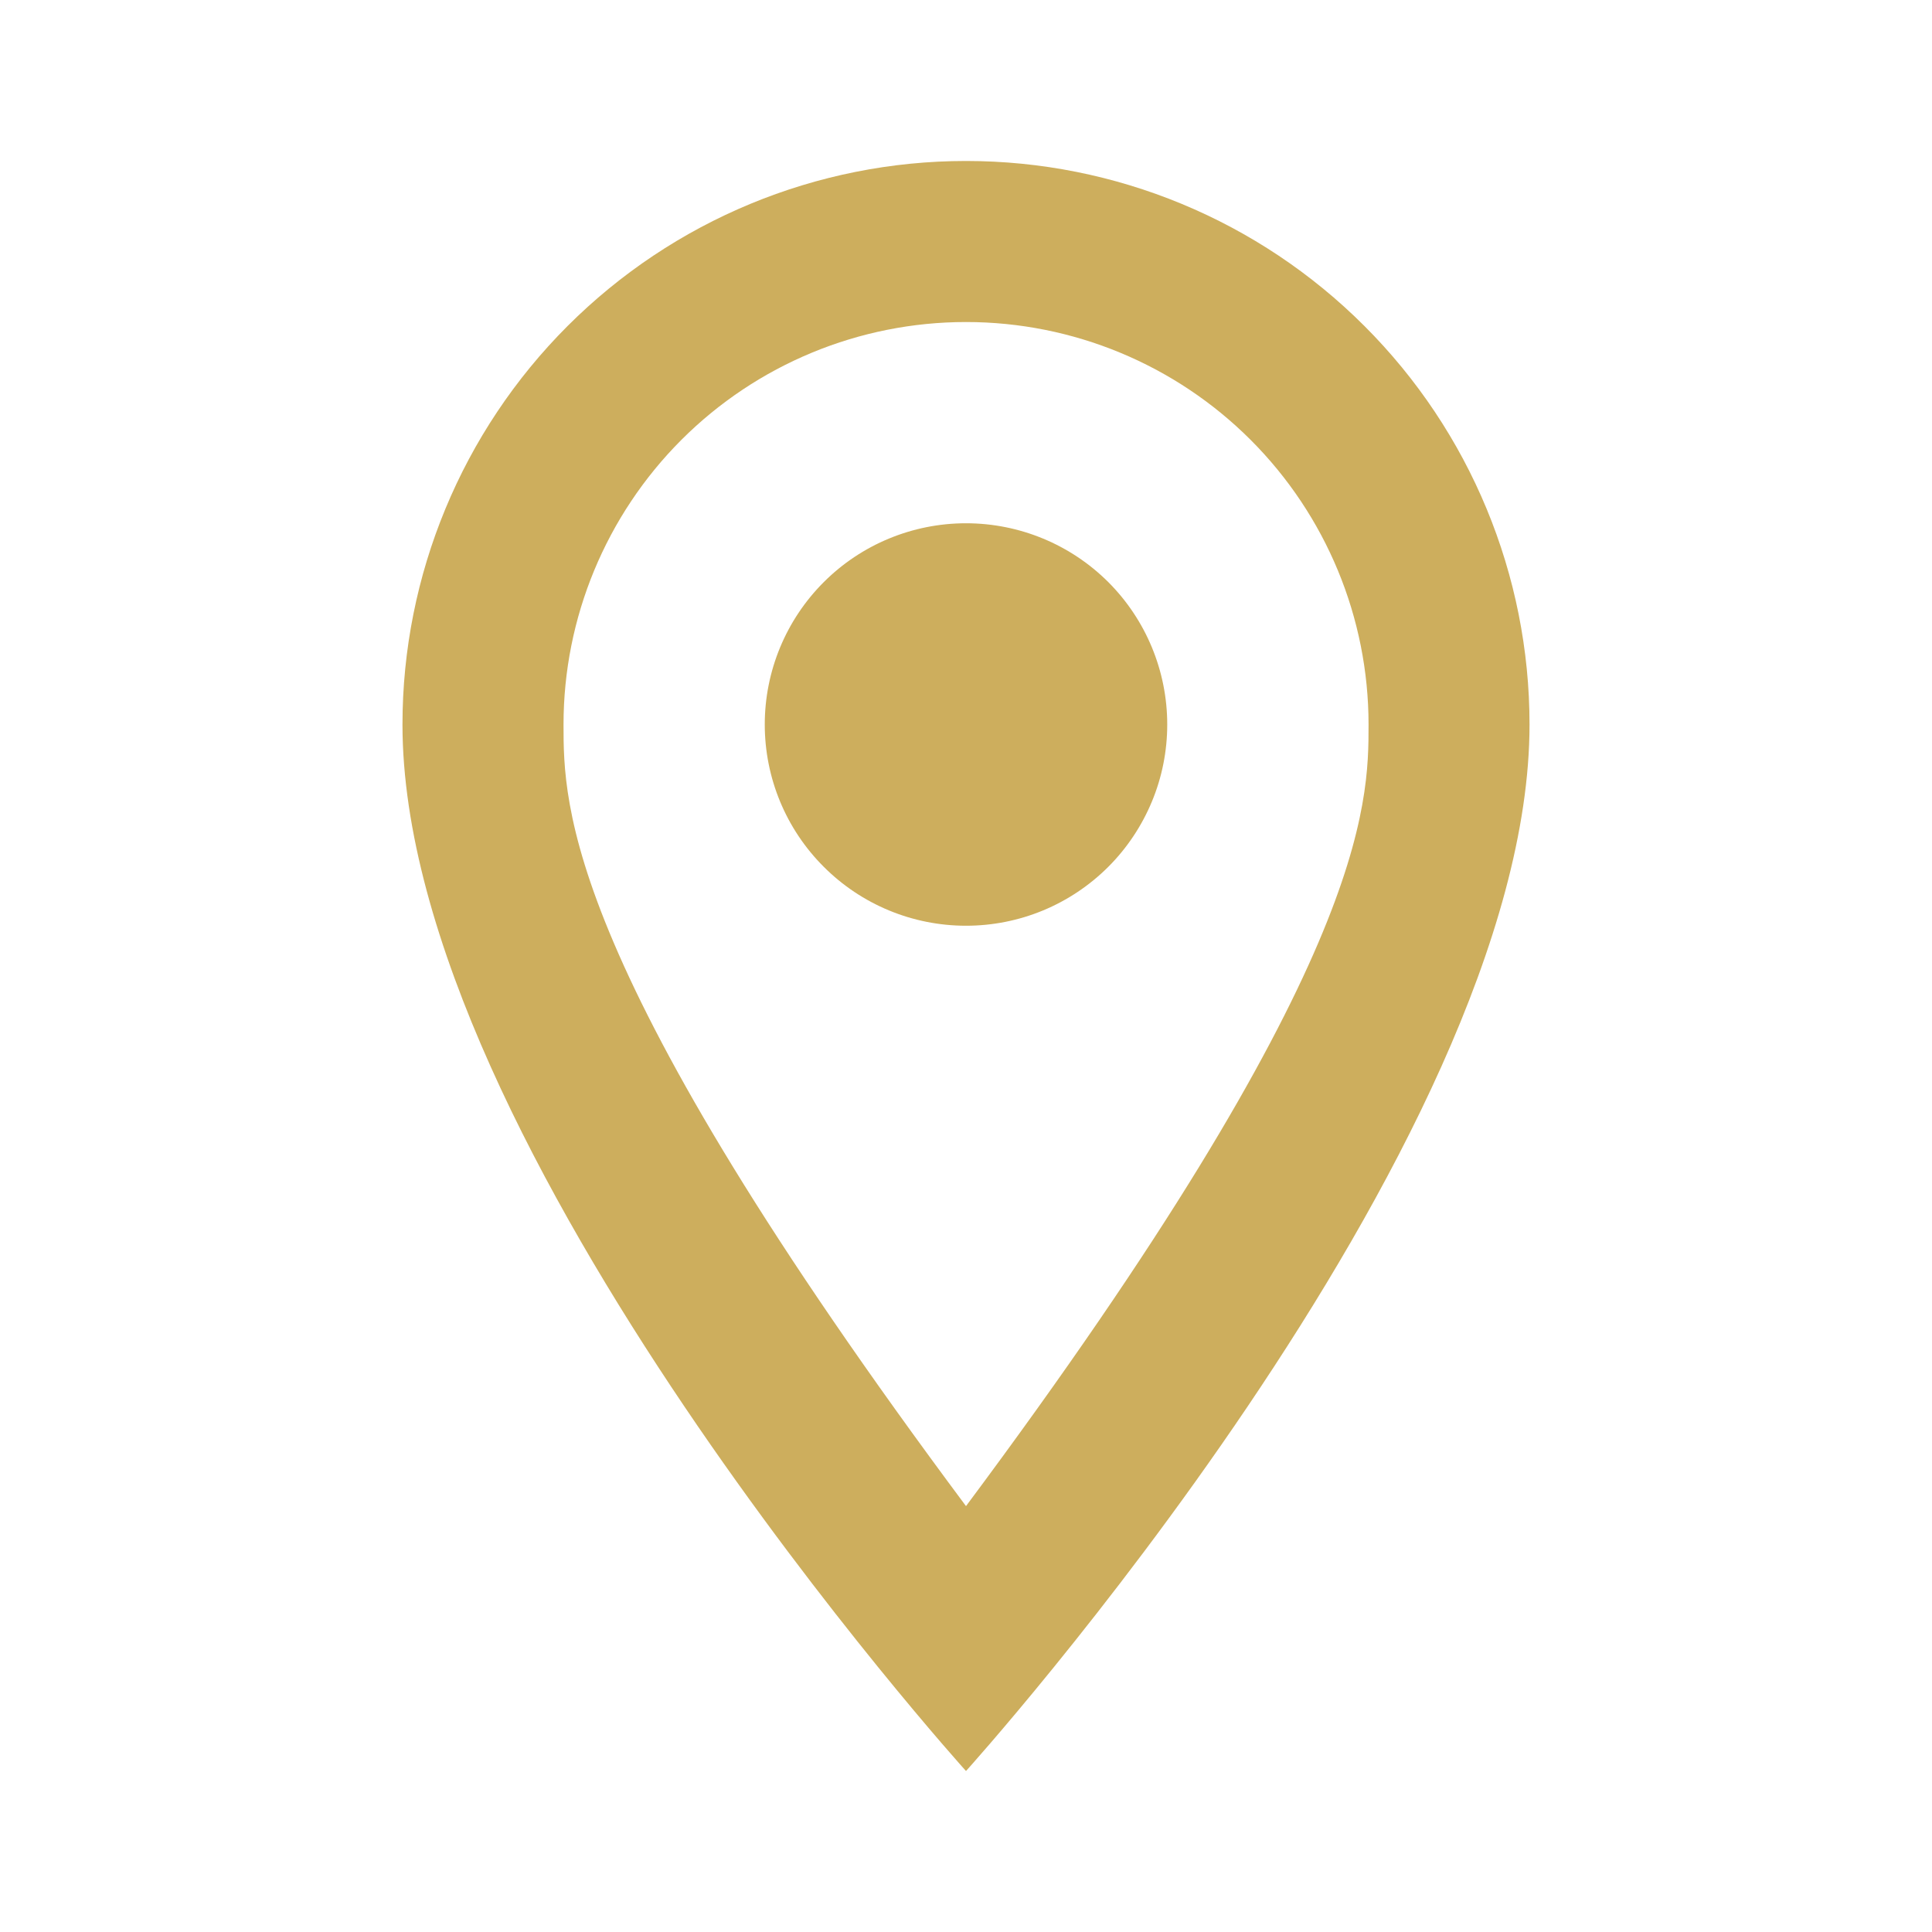 <svg width="25" height="25" viewBox="0 0 25 25" fill="none" xmlns="http://www.w3.org/2000/svg">
<path d="M12.5 6.771C13.191 6.771 13.853 7.045 14.342 7.533C14.83 8.022 15.104 8.684 15.104 9.375C15.104 9.717 15.037 10.056 14.906 10.371C14.775 10.687 14.583 10.975 14.342 11.216C14.1 11.458 13.813 11.65 13.497 11.781C13.181 11.912 12.842 11.979 12.5 11.979C11.809 11.979 11.147 11.705 10.659 11.216C10.17 10.728 9.896 10.066 9.896 9.375C9.896 8.684 10.17 8.022 10.659 7.533C11.147 7.045 11.809 6.771 12.5 6.771ZM12.5 2.083C14.434 2.083 16.289 2.851 17.656 4.219C19.024 5.586 19.792 7.441 19.792 9.375C19.792 14.844 12.5 22.917 12.5 22.917C12.5 22.917 5.208 14.844 5.208 9.375C5.208 7.441 5.977 5.586 7.344 4.219C8.712 2.851 10.566 2.083 12.5 2.083ZM12.5 4.167C11.119 4.167 9.794 4.715 8.817 5.692C7.841 6.669 7.292 7.994 7.292 9.375C7.292 10.417 7.292 12.5 12.5 19.489C17.709 12.5 17.709 10.417 17.709 9.375C17.709 7.994 17.16 6.669 16.183 5.692C15.206 4.715 13.882 4.167 12.5 4.167Z" fill="#CDAE5D"/>
</svg>
